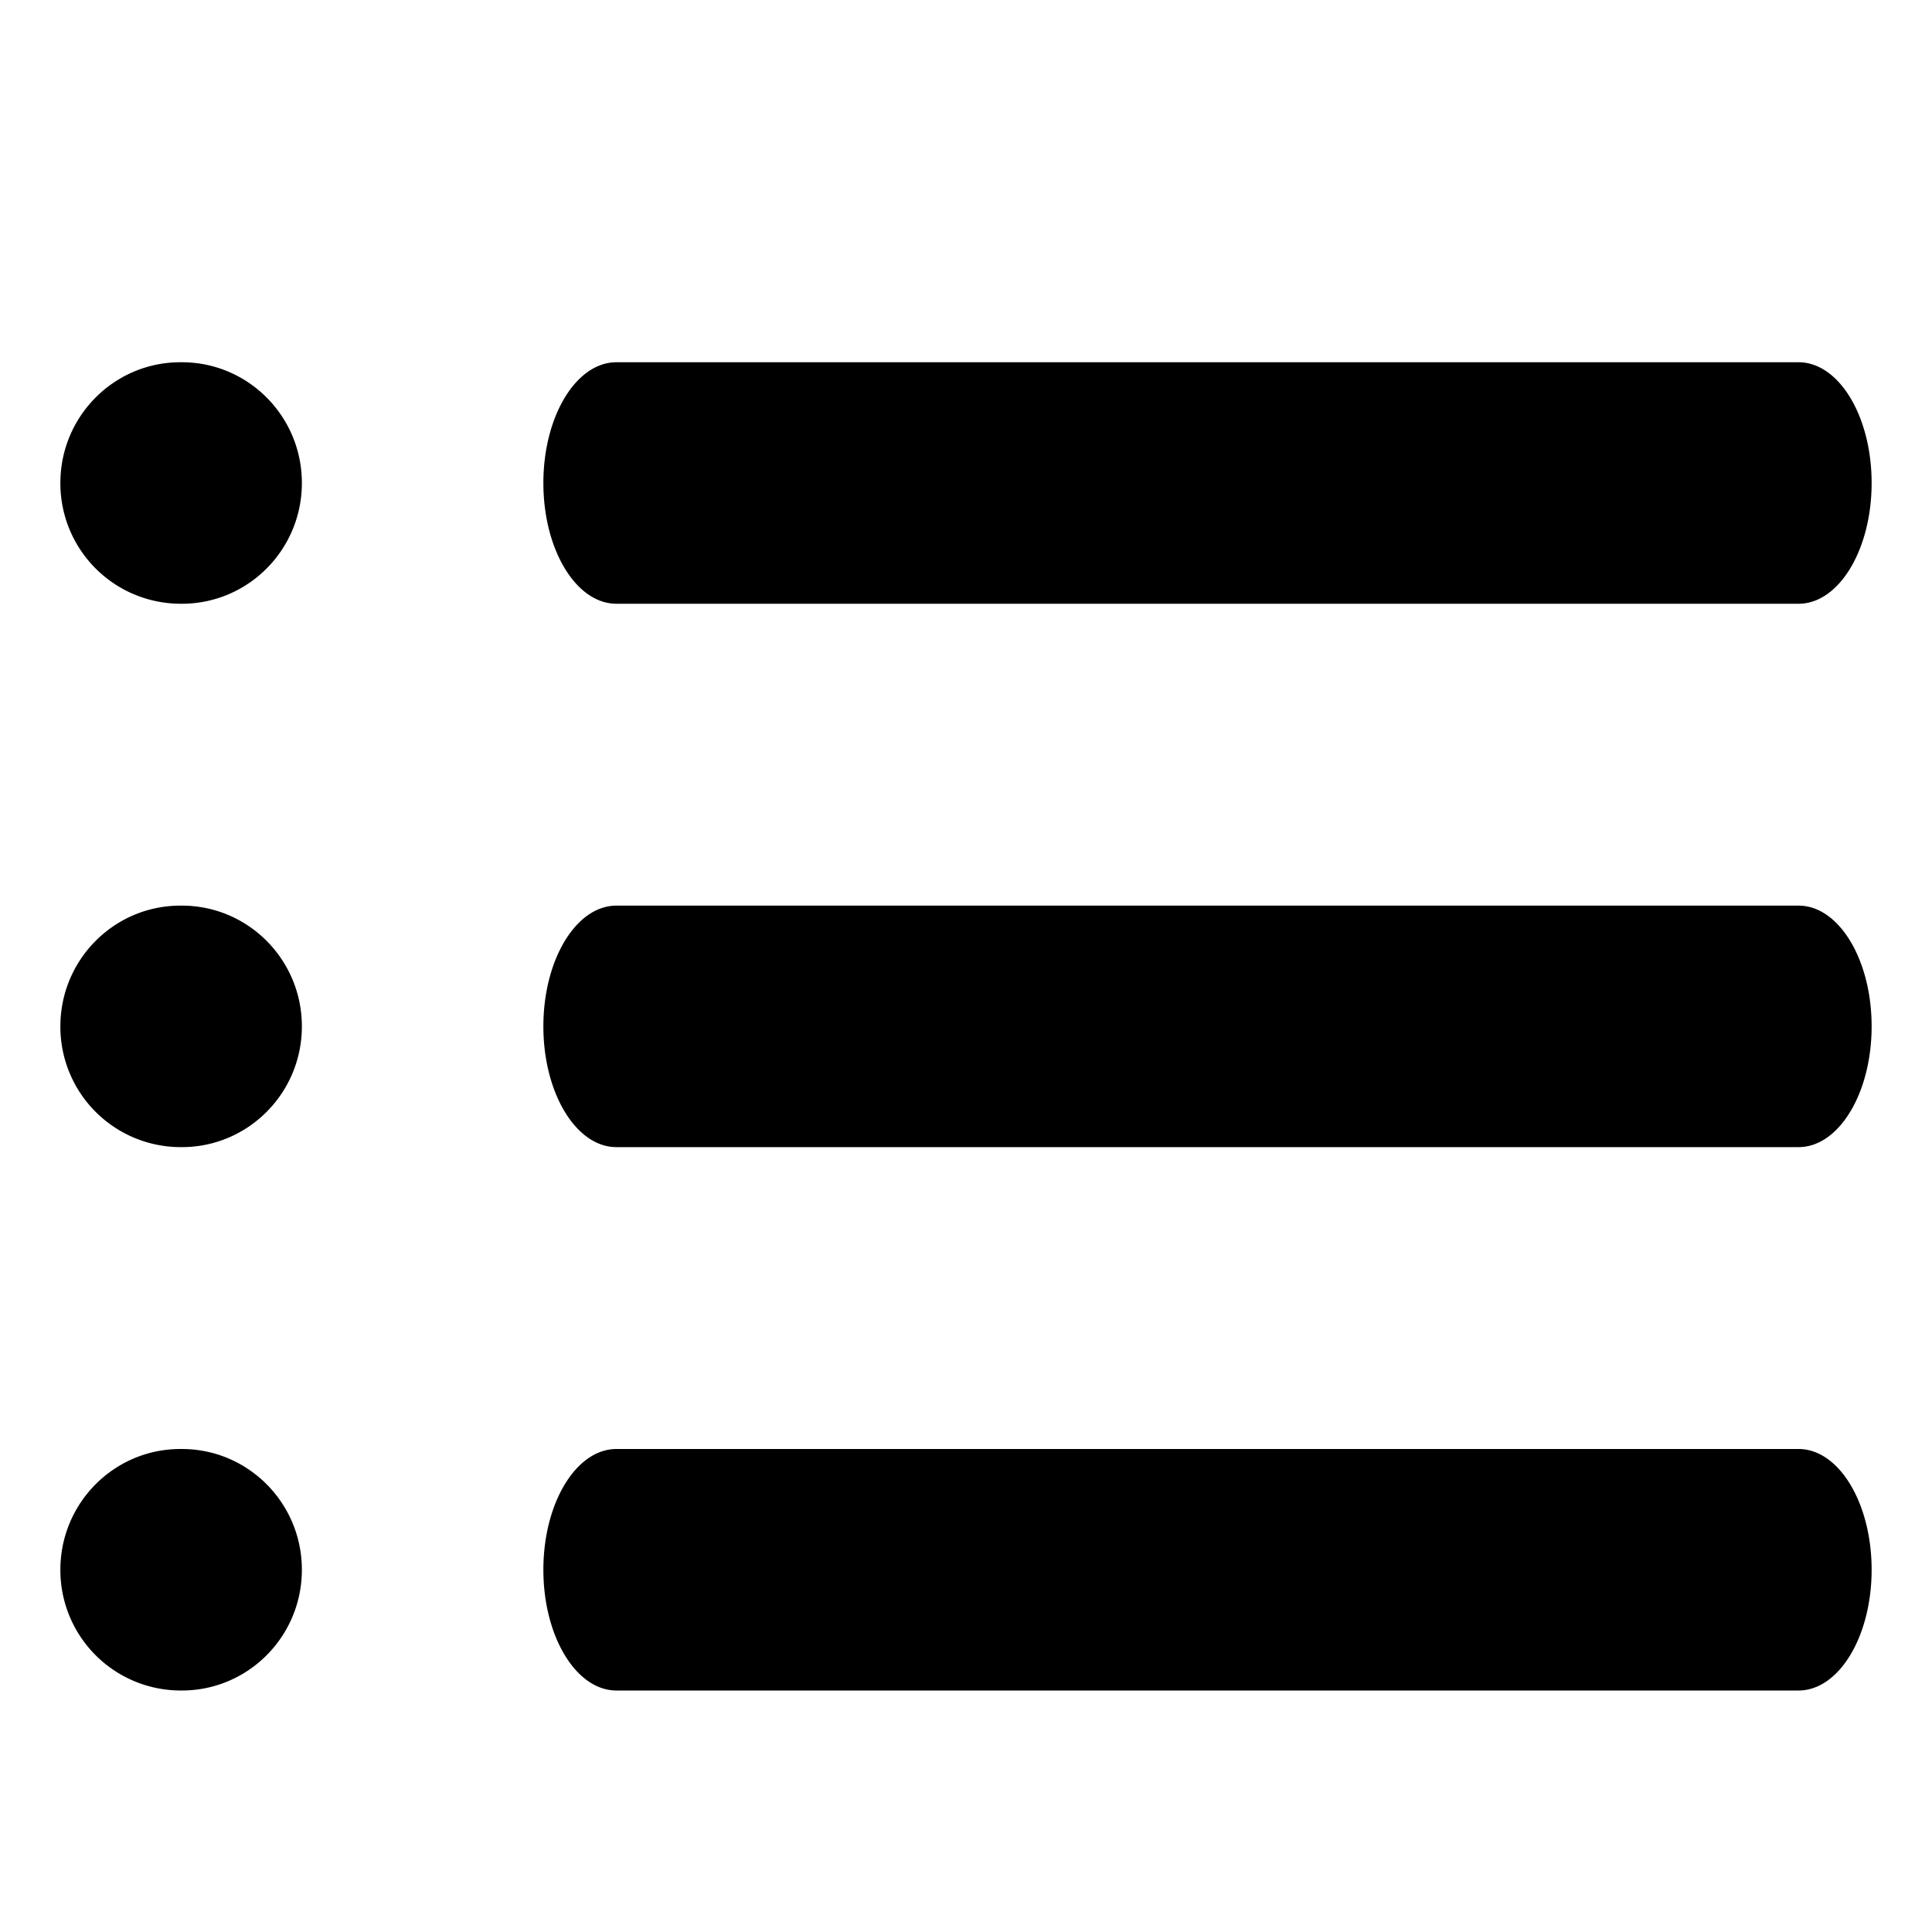 <svg xmlns="http://www.w3.org/2000/svg" width="32" height="32" fill="currentColor" viewBox="0 0 32 32">
  <path fill-rule="evenodd" d="M9 8c0-1.105.542-2 1.21-2h19.58c.668 0 1.21.895 1.21 2s-.542 2-1.21 2H10.21C9.542 10 9 9.105 9 8Zm0 9c0-1.105.542-2 1.21-2h19.58c.668 0 1.21.895 1.21 2s-.542 2-1.21 2H10.21C9.542 19 9 18.105 9 17Zm0 9c0-1.105.542-2 1.21-2h19.58c.668 0 1.21.895 1.21 2s-.542 2-1.21 2H10.21C9.542 28 9 27.105 9 26ZM1 8c0-1.105.89-2 1.988-2h.024C4.11 6 5 6.895 5 8s-.89 2-1.988 2h-.024A1.994 1.994 0 0 1 1 8Zm0 9c0-1.105.89-2 1.988-2h.024C4.11 15 5 15.895 5 17s-.89 2-1.988 2h-.024A1.994 1.994 0 0 1 1 17Zm0 9c0-1.105.89-2 1.988-2h.024C4.11 24 5 24.895 5 26s-.89 2-1.988 2h-.024A1.994 1.994 0 0 1 1 26Z" clip-rule="evenodd"/>
</svg>
